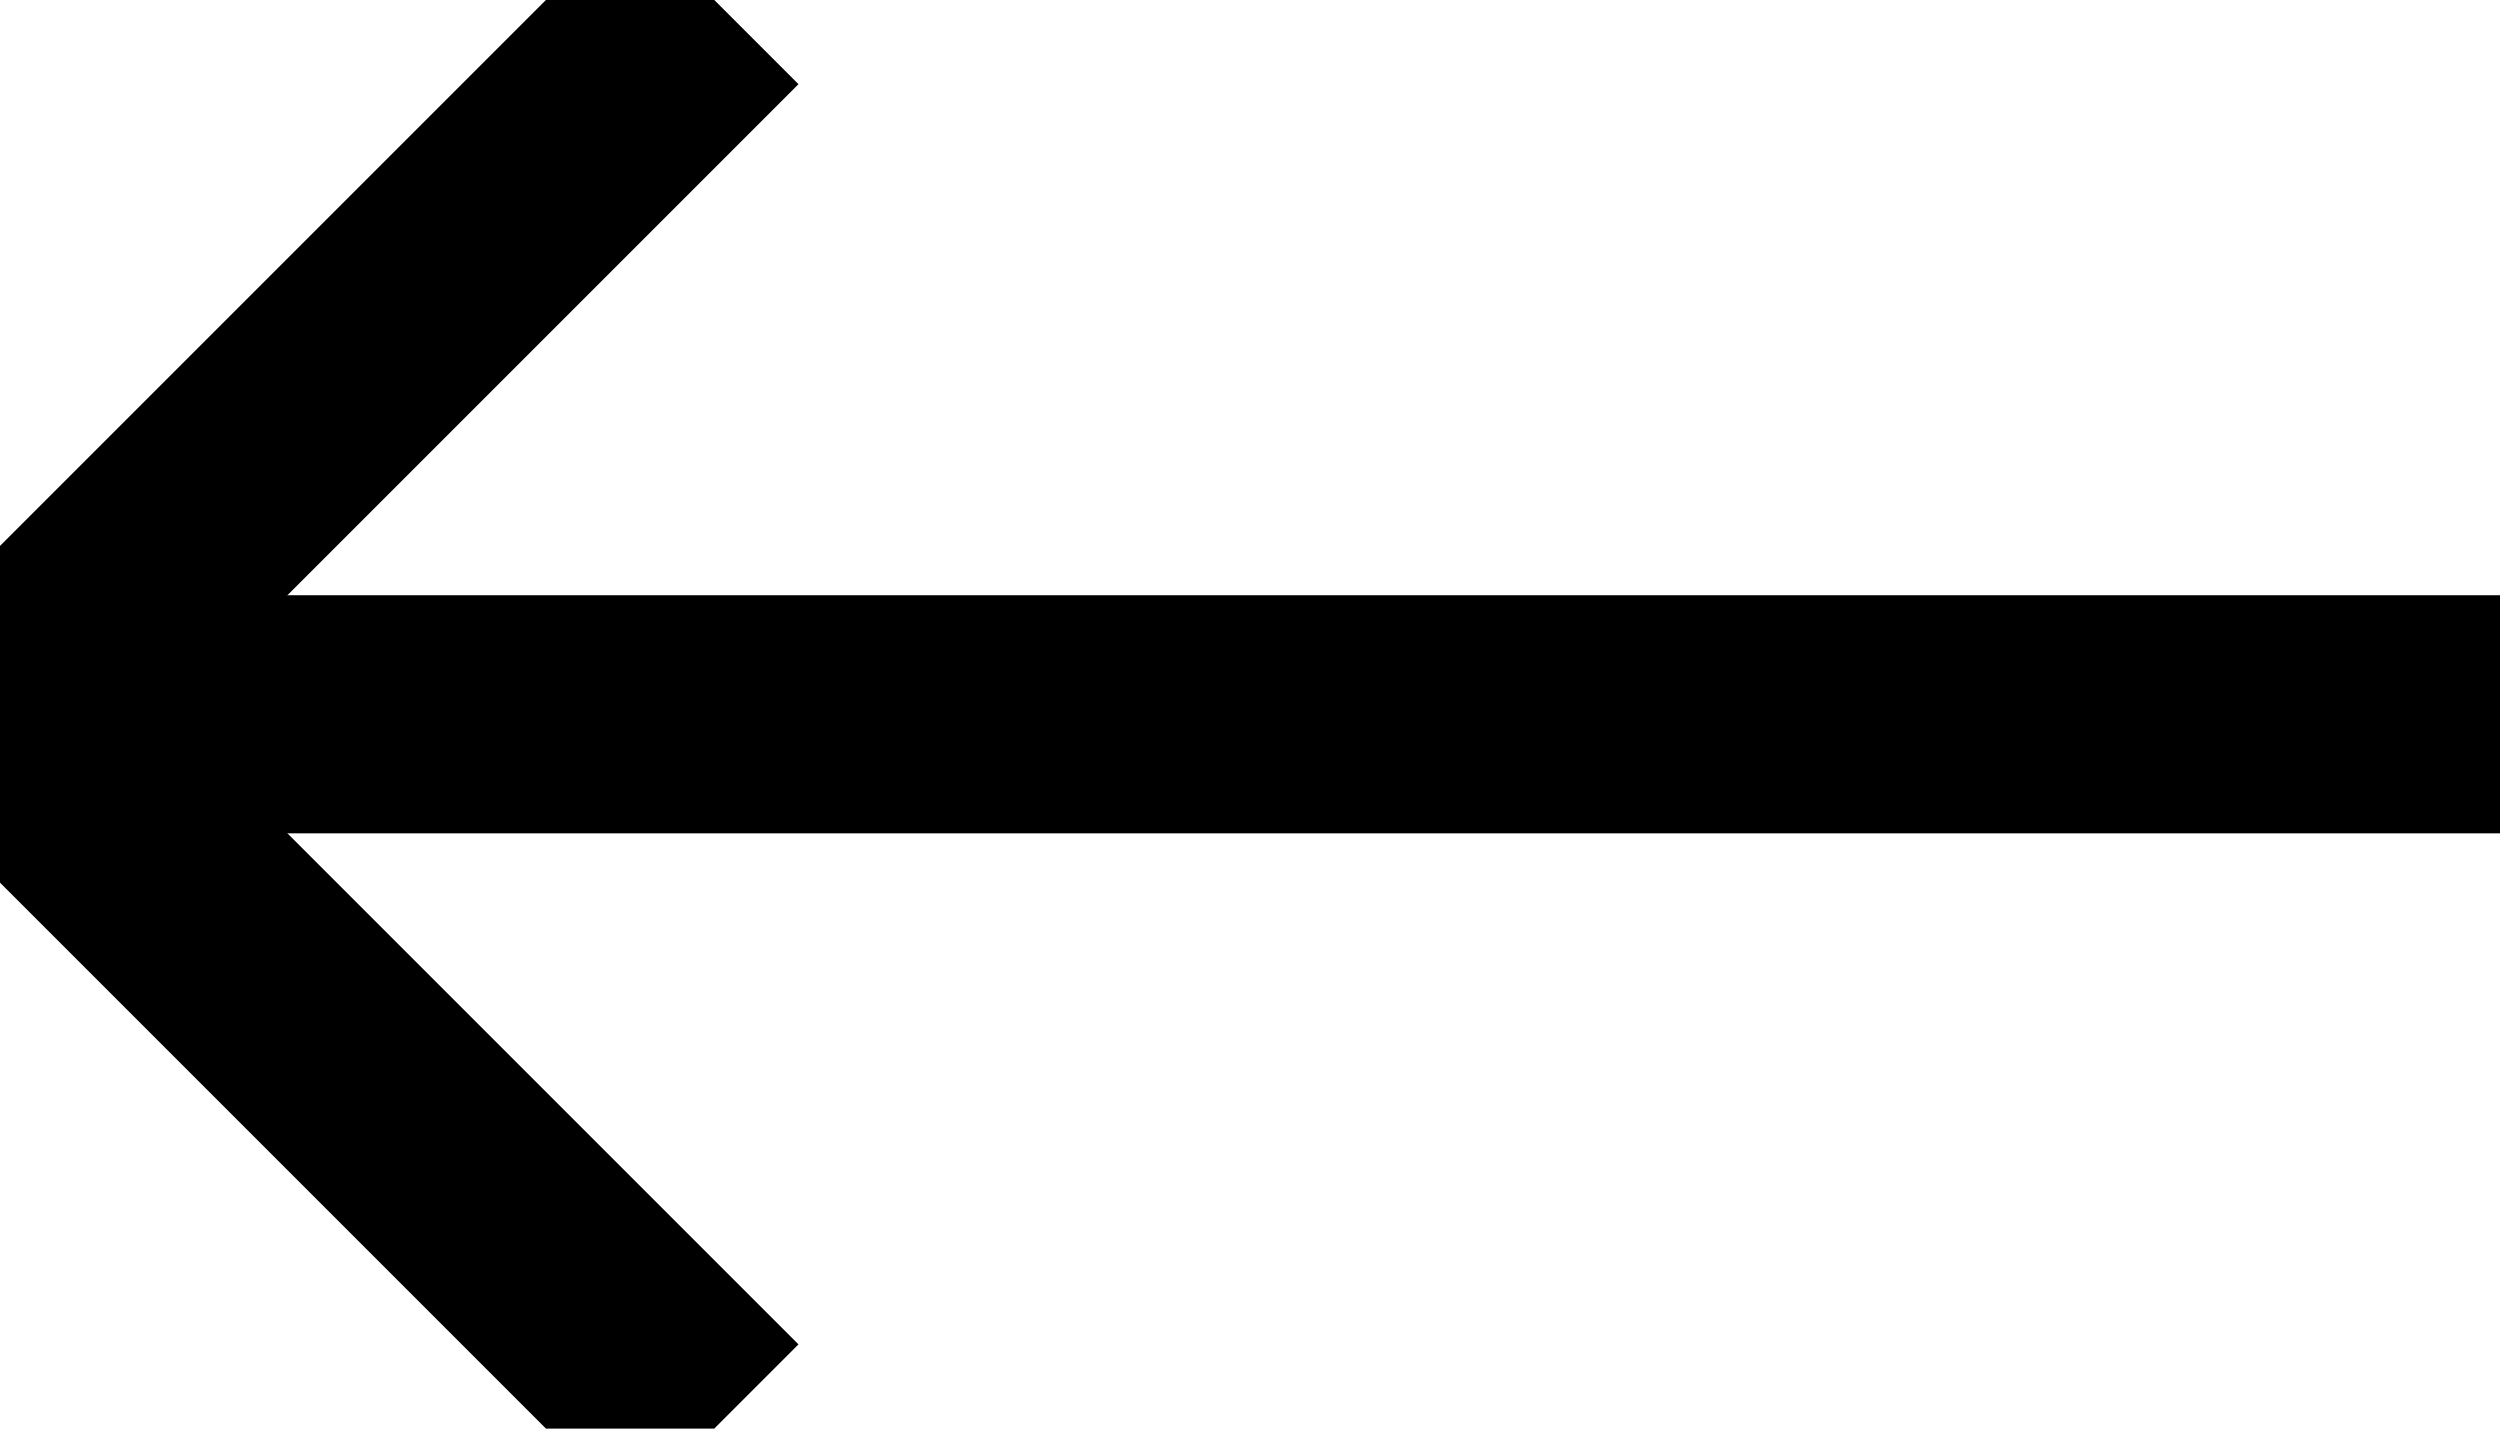 <?xml version="1.0" encoding="UTF-8"?>
<svg width="21px" height="12px" viewBox="0 0 21 12" version="1.1" xmlns="http://www.w3.org/2000/svg" xmlns:xlink="http://www.w3.org/1999/xlink">
    <title>button / arrow black / small</title>
    <g id="button-/-arrow-black-/-small" stroke="none" stroke-width="1" fill="none" fill-rule="evenodd">
        <polyline id="Path" stroke="#000000" stroke-width="2" points="6 12 0 6 6 0"></polyline>
        <line x1="0" y1="6" x2="21" y2="6" id="Path-2" stroke="#000000" stroke-width="2"></line>
    </g>
</svg>